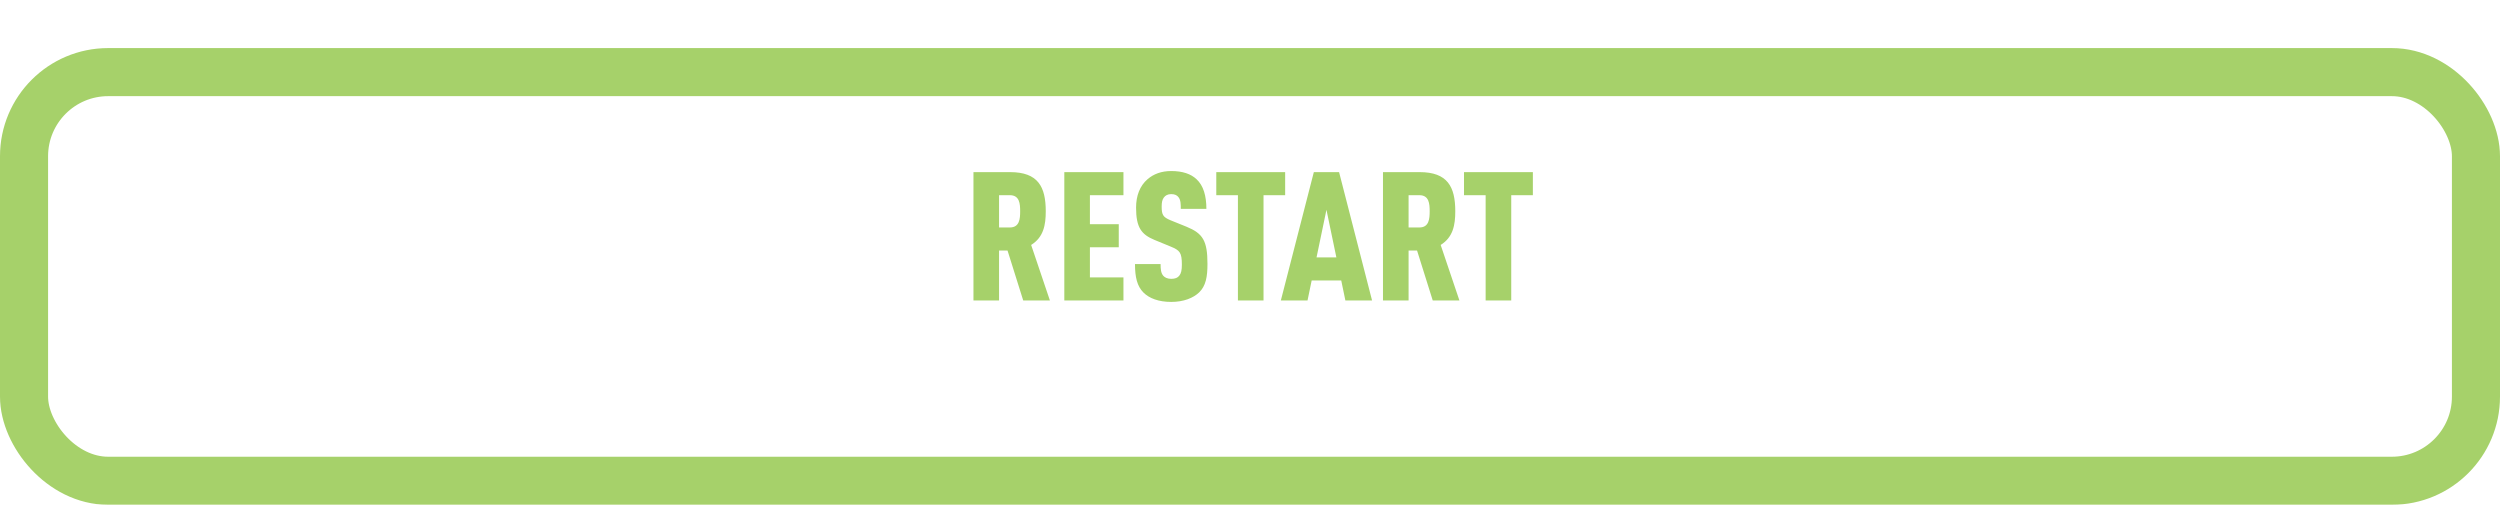 <svg width="208" height="42" viewBox="0 0 208 42" fill="none" xmlns="http://www.w3.org/2000/svg">
<g filter="url(#filter0_d_47_1191)">
<rect x="4" y="4" width="200" height="30" rx="5" fill="white"/>
<rect x="2" y="2" width="204" height="34" rx="7" stroke="#A6D16A" stroke-width="4"/>
</g>
<path d="M87.352 25H85.132L83.827 20.845H83.122V25H80.992V14.32H84.037C86.362 14.32 87.007 15.535 87.007 17.575C87.007 18.715 86.827 19.735 85.792 20.38L87.352 25ZM84.877 17.575C84.877 16.96 84.832 16.24 84.022 16.24H83.122V18.925H84.022C84.832 18.925 84.877 18.19 84.877 17.575ZM93.471 25H88.551V14.32H93.471V16.24H90.681V18.655H93.081V20.575H90.681V23.08H93.471V25ZM100.461 21.955C100.461 23.035 100.326 23.785 99.771 24.325C99.291 24.79 98.481 25.12 97.446 25.12C96.396 25.12 95.616 24.82 95.136 24.34C94.611 23.815 94.431 23.065 94.431 21.97H96.561C96.561 22.405 96.591 22.72 96.786 22.945C96.906 23.08 97.116 23.2 97.446 23.2C97.776 23.2 97.986 23.11 98.121 22.93C98.271 22.75 98.331 22.465 98.331 22.03C98.331 21.01 98.166 20.83 97.401 20.515L96.051 19.96C94.971 19.51 94.521 18.94 94.521 17.275C94.521 16.285 94.836 15.46 95.481 14.905C95.991 14.47 96.636 14.23 97.446 14.23C98.391 14.23 99.081 14.47 99.546 14.905C100.131 15.445 100.371 16.3 100.371 17.38H98.241C98.241 17.005 98.241 16.66 98.061 16.42C97.941 16.255 97.761 16.15 97.446 16.15C97.146 16.15 96.951 16.27 96.831 16.435C96.696 16.615 96.651 16.84 96.651 17.2C96.651 17.875 96.771 18.07 97.386 18.325L98.721 18.865C100.071 19.42 100.461 20.02 100.461 21.955ZM106.925 16.24H105.125V25H102.995V16.24H101.195V14.32H106.925V16.24ZM114.156 25H111.936L111.591 23.335H109.131L108.786 25H106.566L109.311 14.32H111.411L114.156 25ZM111.186 21.415L110.361 17.455L109.536 21.415H111.186ZM121.424 25H119.204L117.899 20.845H117.194V25H115.064V14.32H118.109C120.434 14.32 121.079 15.535 121.079 17.575C121.079 18.715 120.899 19.735 119.864 20.38L121.424 25ZM118.949 17.575C118.949 16.96 118.904 16.24 118.094 16.24H117.194V18.925H118.094C118.904 18.925 118.949 18.19 118.949 17.575ZM127.535 16.24H125.735V25H123.605V16.24H121.805V14.32H127.535V16.24Z" fill="#A6D16A"/>
<defs>
<filter id="filter0_d_47_1191" x="0" y="0" width="208" height="42" filterUnits="userSpaceOnUse" color-interpolation-filters="sRGB">
<feFlood flood-opacity="0" result="BackgroundImageFix"/>
<feColorMatrix in="SourceAlpha" type="matrix" values="0 0 0 0 0 0 0 0 0 0 0 0 0 0 0 0 0 0 127 0" result="hardAlpha"/>
<feOffset dy="4"/>
<feComposite in2="hardAlpha" operator="out"/>
<feColorMatrix type="matrix" values="0 0 0 0 0.424 0 0 0 0 0.651 0 0 0 0 0.263 0 0 0 1 0"/>
<feBlend mode="normal" in2="BackgroundImageFix" result="effect1_dropShadow_47_1191"/>
<feBlend mode="normal" in="SourceGraphic" in2="effect1_dropShadow_47_1191" result="shape"/>
</filter>
</defs>
</svg>
